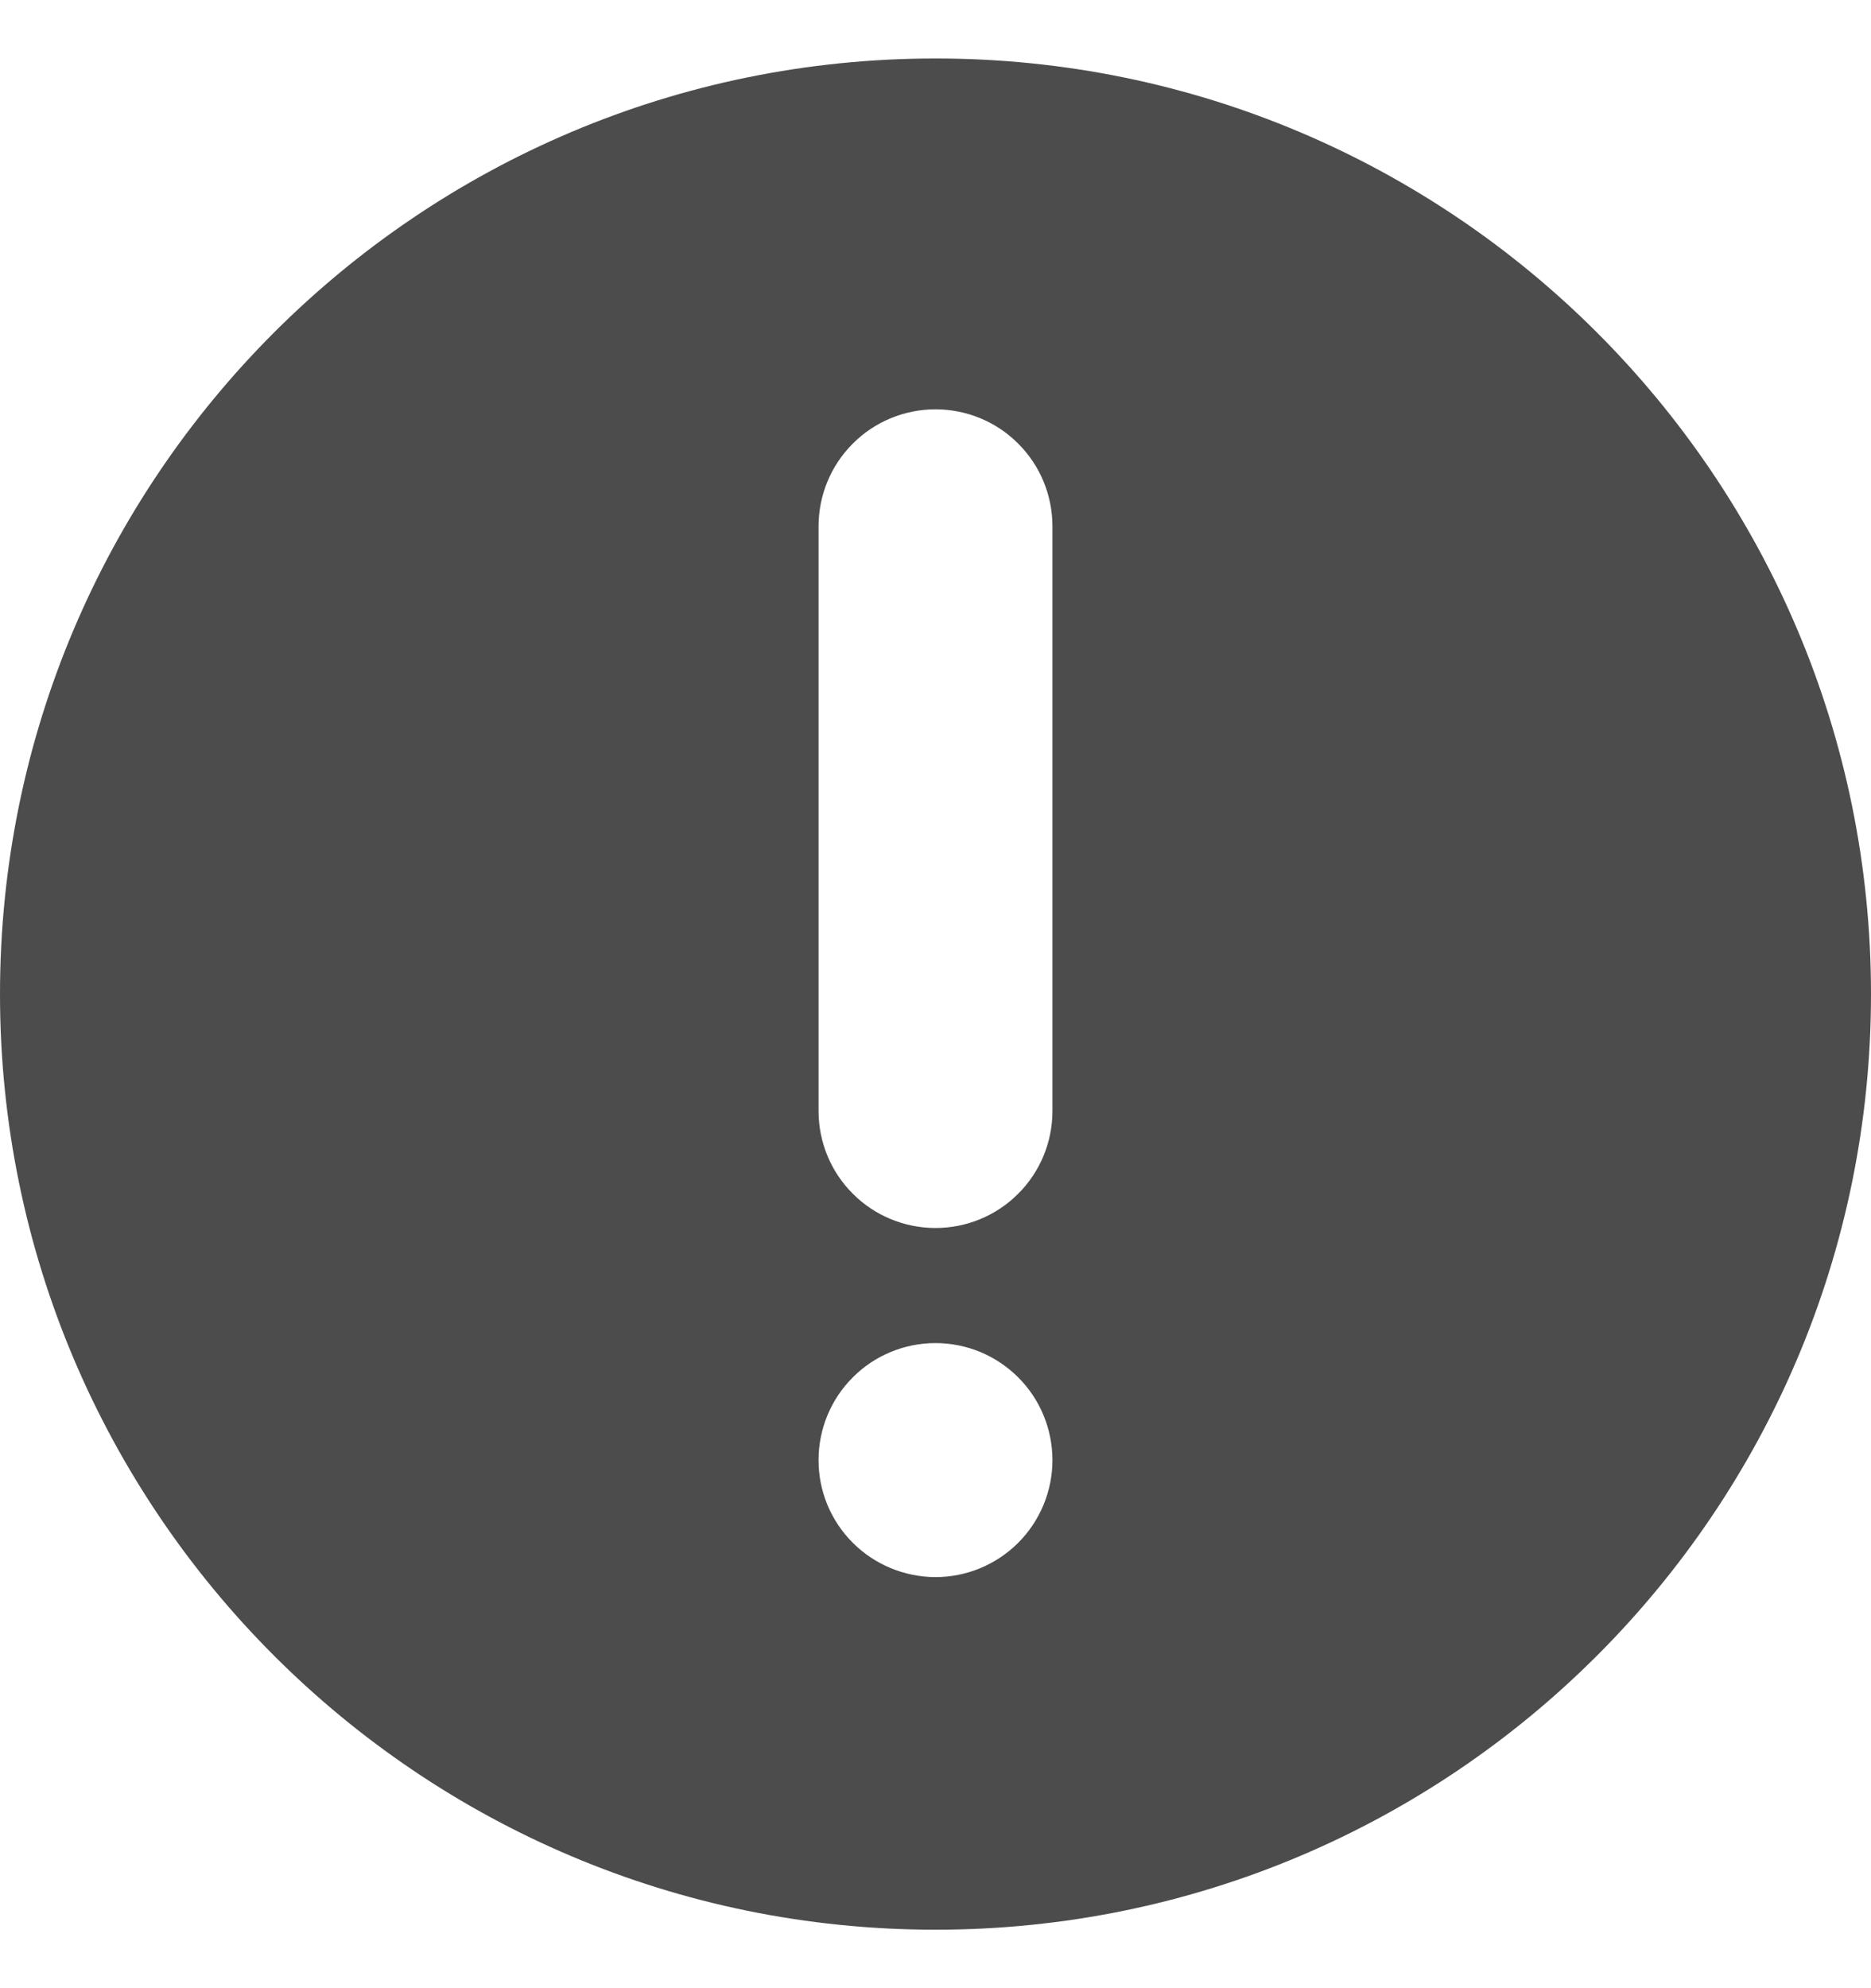 <svg width="16" height="17" viewBox="0 0 16 17" fill="none" xmlns="http://www.w3.org/2000/svg">
<path d="M8 16.5C12.418 16.5 16 12.918 16 8.5C16 4.082 12.418 0.5 8 0.5C3.582 0.5 0 4.082 0 8.5C0 12.918 3.582 16.5 8 16.5ZM9 9.5C9 9.765 8.895 10.02 8.707 10.207C8.52 10.395 8.265 10.5 8 10.5C7.735 10.5 7.48 10.395 7.293 10.207C7.105 10.02 7 9.765 7 9.5V4.5C7 4.235 7.105 3.98 7.293 3.793C7.48 3.605 7.735 3.5 8 3.5C8.265 3.5 8.52 3.605 8.707 3.793C8.895 3.98 9 4.235 9 4.5V9.5ZM8 11.484C8.131 11.484 8.261 11.51 8.383 11.56C8.504 11.611 8.614 11.684 8.707 11.777C8.8 11.87 8.874 11.98 8.924 12.102C8.974 12.223 9 12.353 9 12.485C9 12.616 8.974 12.746 8.924 12.867C8.873 12.989 8.8 13.099 8.707 13.192C8.614 13.285 8.504 13.358 8.382 13.409C8.261 13.459 8.131 13.485 8 13.485C7.734 13.484 7.48 13.379 7.292 13.191C7.105 13.004 6.999 12.749 7 12.484C7 12.219 7.105 11.964 7.293 11.777C7.48 11.589 7.735 11.484 8 11.484Z" fill="black" fill-opacity="0.7"/>
</svg>
